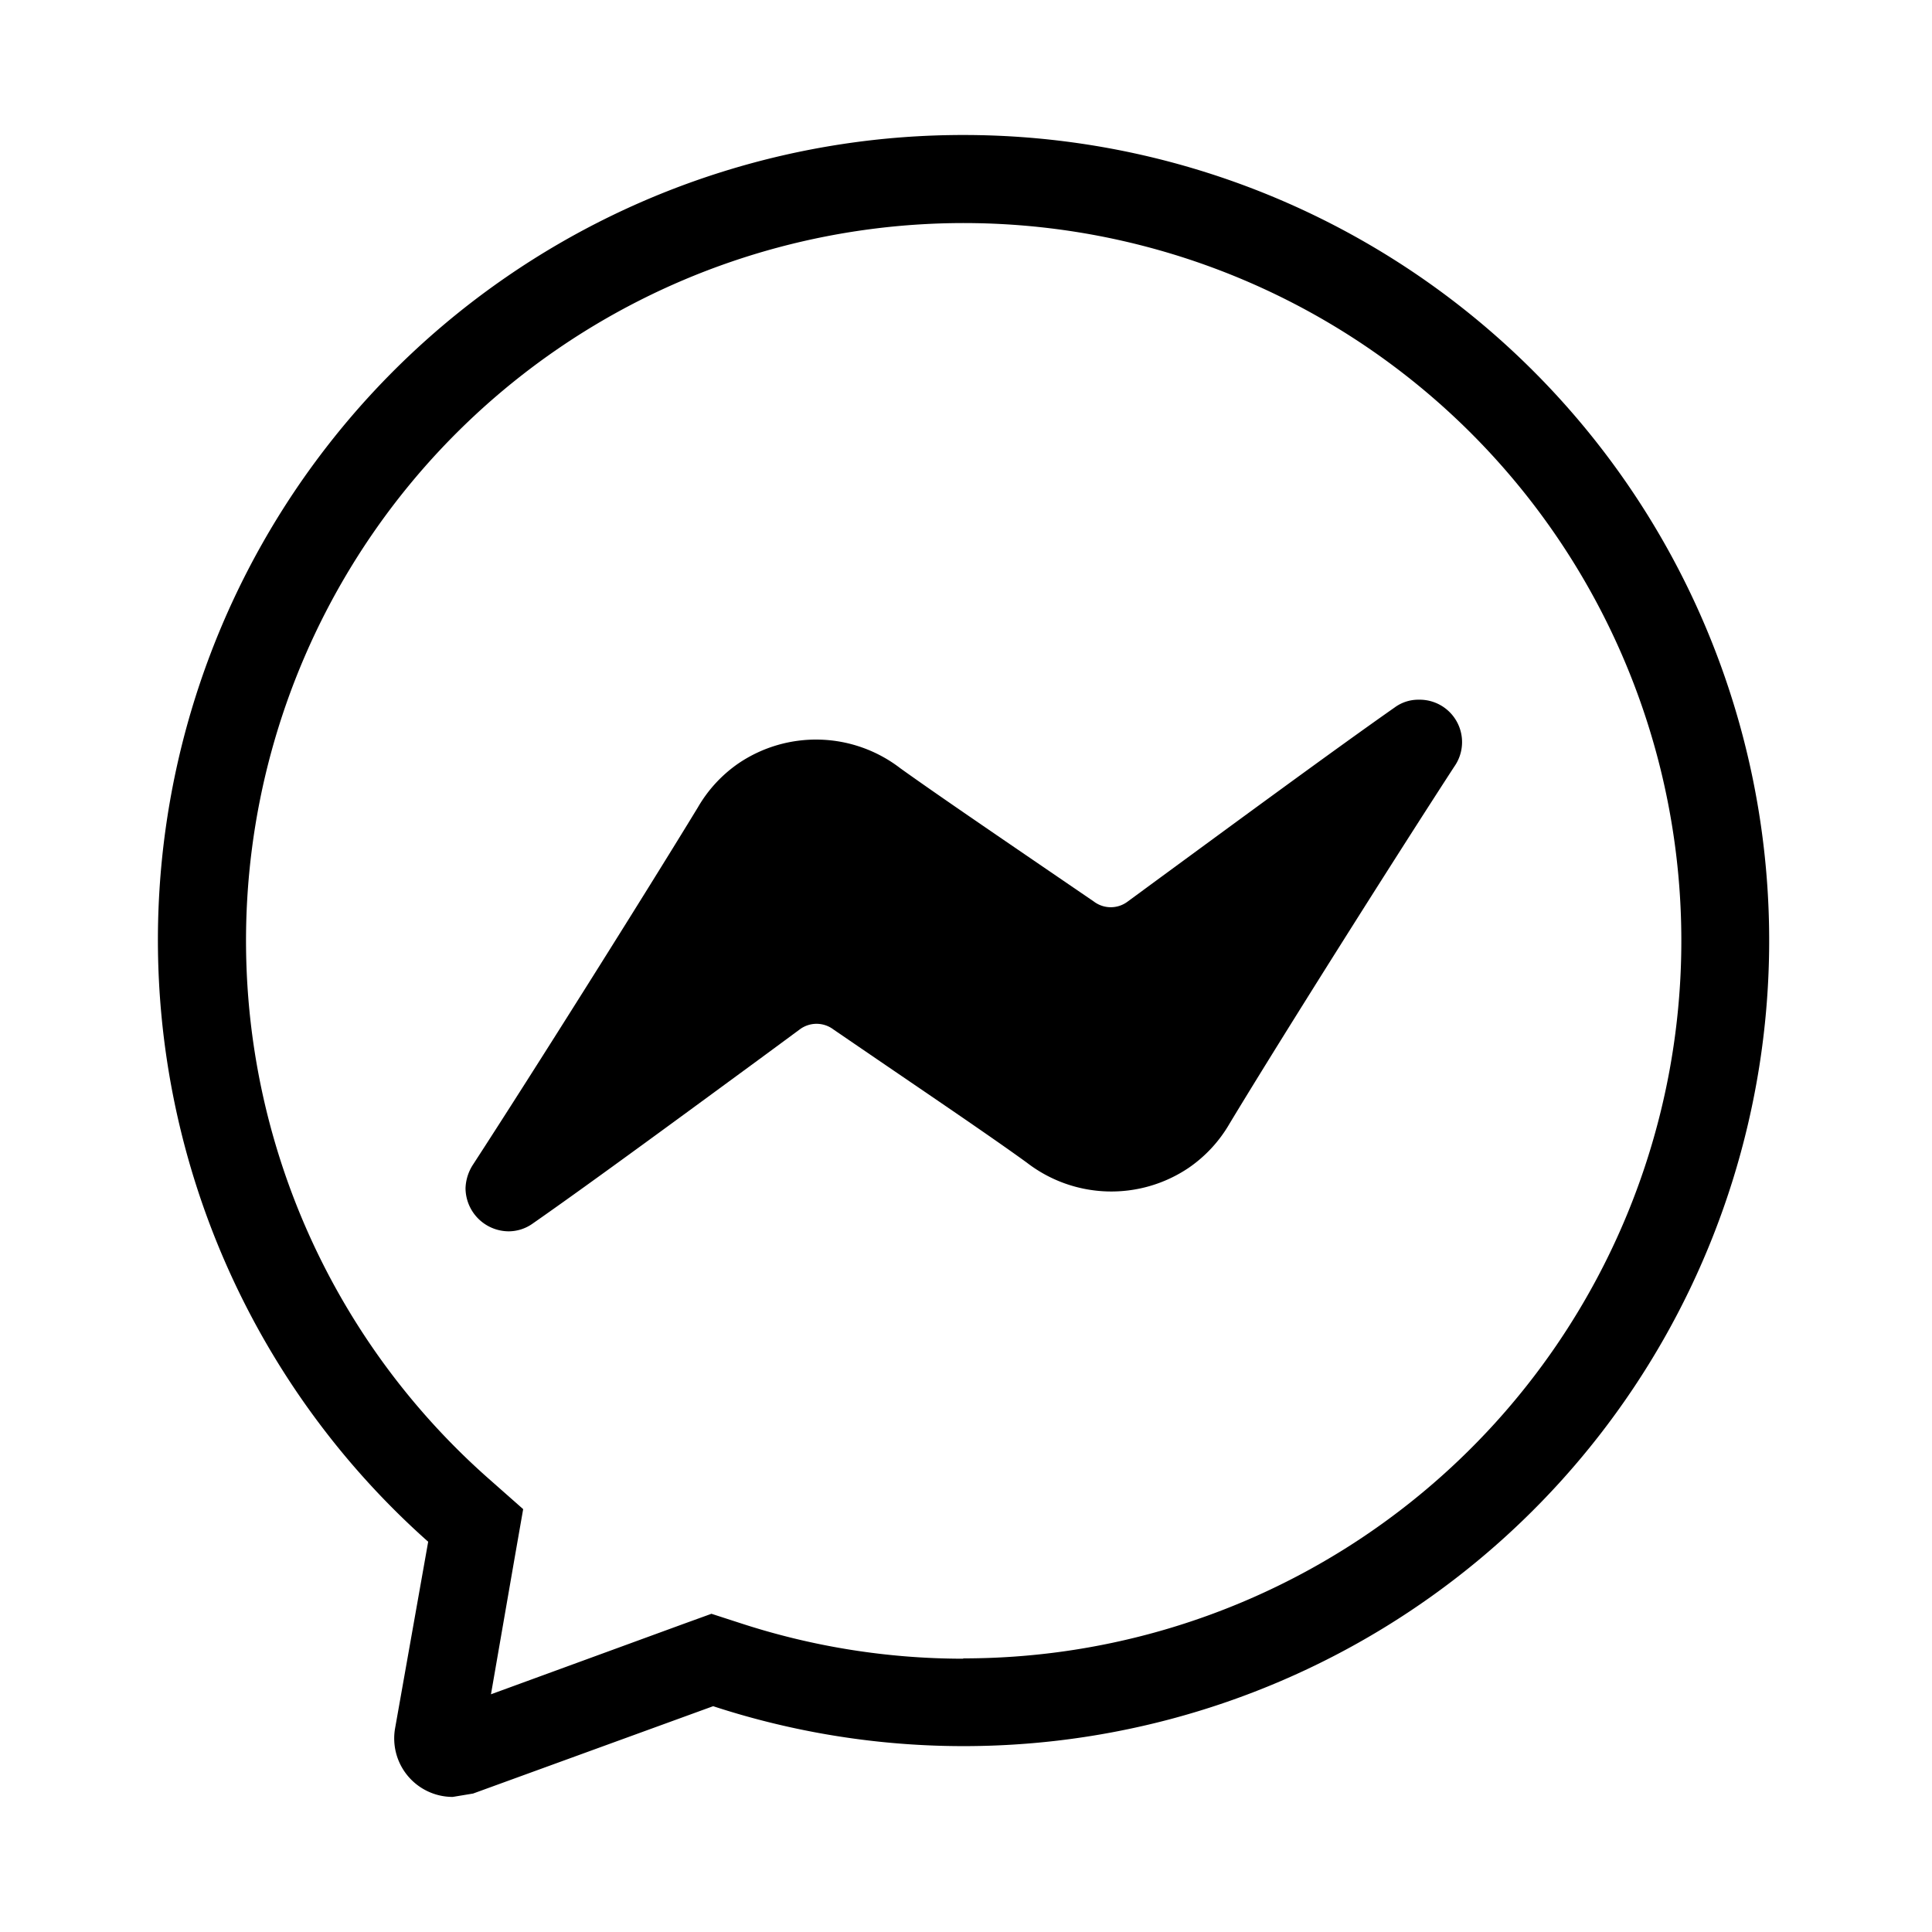 <svg xmlns="http://www.w3.org/2000/svg" width="24" height="24" viewBox="0 0 24 24">
  <g id="Camada_2_cópia" data-name="Camada 2 cópia" transform="translate(0)">
    <rect id="Retângulo_2666" data-name="Retângulo 2666" width="24" height="24" transform="translate(0)" fill="none"/>
    <g id="Grupo_12337" data-name="Grupo 12337" transform="translate(1.959 1.677)">
      <path id="Caminho_2903" data-name="Caminho 2903" d="M17.969,8.86a.493.493,0,0,0-.295.095c-.737.516-2.075,1.5-2.96,2.149l-.358.263a.348.348,0,0,1-.421,0l-.432-.295c-.632-.432-1.5-1.022-1.97-1.359A1.717,1.717,0,0,0,9.522,9.65a1.692,1.692,0,0,0-.506.548c-.674,1.106-2.054,3.3-2.791,4.434a.57.57,0,0,0-.095.295.539.539,0,0,0,.537.537.516.516,0,0,0,.295-.095c.727-.506,2.043-1.475,2.918-2.117l.4-.295a.348.348,0,0,1,.421,0l.432.295c.632.432,1.506,1.022,1.97,1.359a1.717,1.717,0,0,0,2.012.063,1.692,1.692,0,0,0,.506-.548c.664-1.1,2.054-3.3,2.791-4.434a.527.527,0,0,0-.442-.832Z" transform="translate(-2.306 -1.845)"/>
      <path id="Caminho_2904" data-name="Caminho 2904" d="M12.507,2.2A10,10,0,0,0,5.86,19.675l-.411,2.317a.727.727,0,0,0,.716.853l.253-.042L9.4,21.718A10.007,10.007,0,1,0,12.507,2.2Zm0,18.928a8.911,8.911,0,0,1-2.77-.442l-.358-.116-.348.126-2.391.874.295-1.7.105-.6-.453-.4a8.915,8.915,0,1,1,5.92,2.254Z" transform="translate(-2.5 -2.2)"/>
    </g>
  </g>
</svg>
